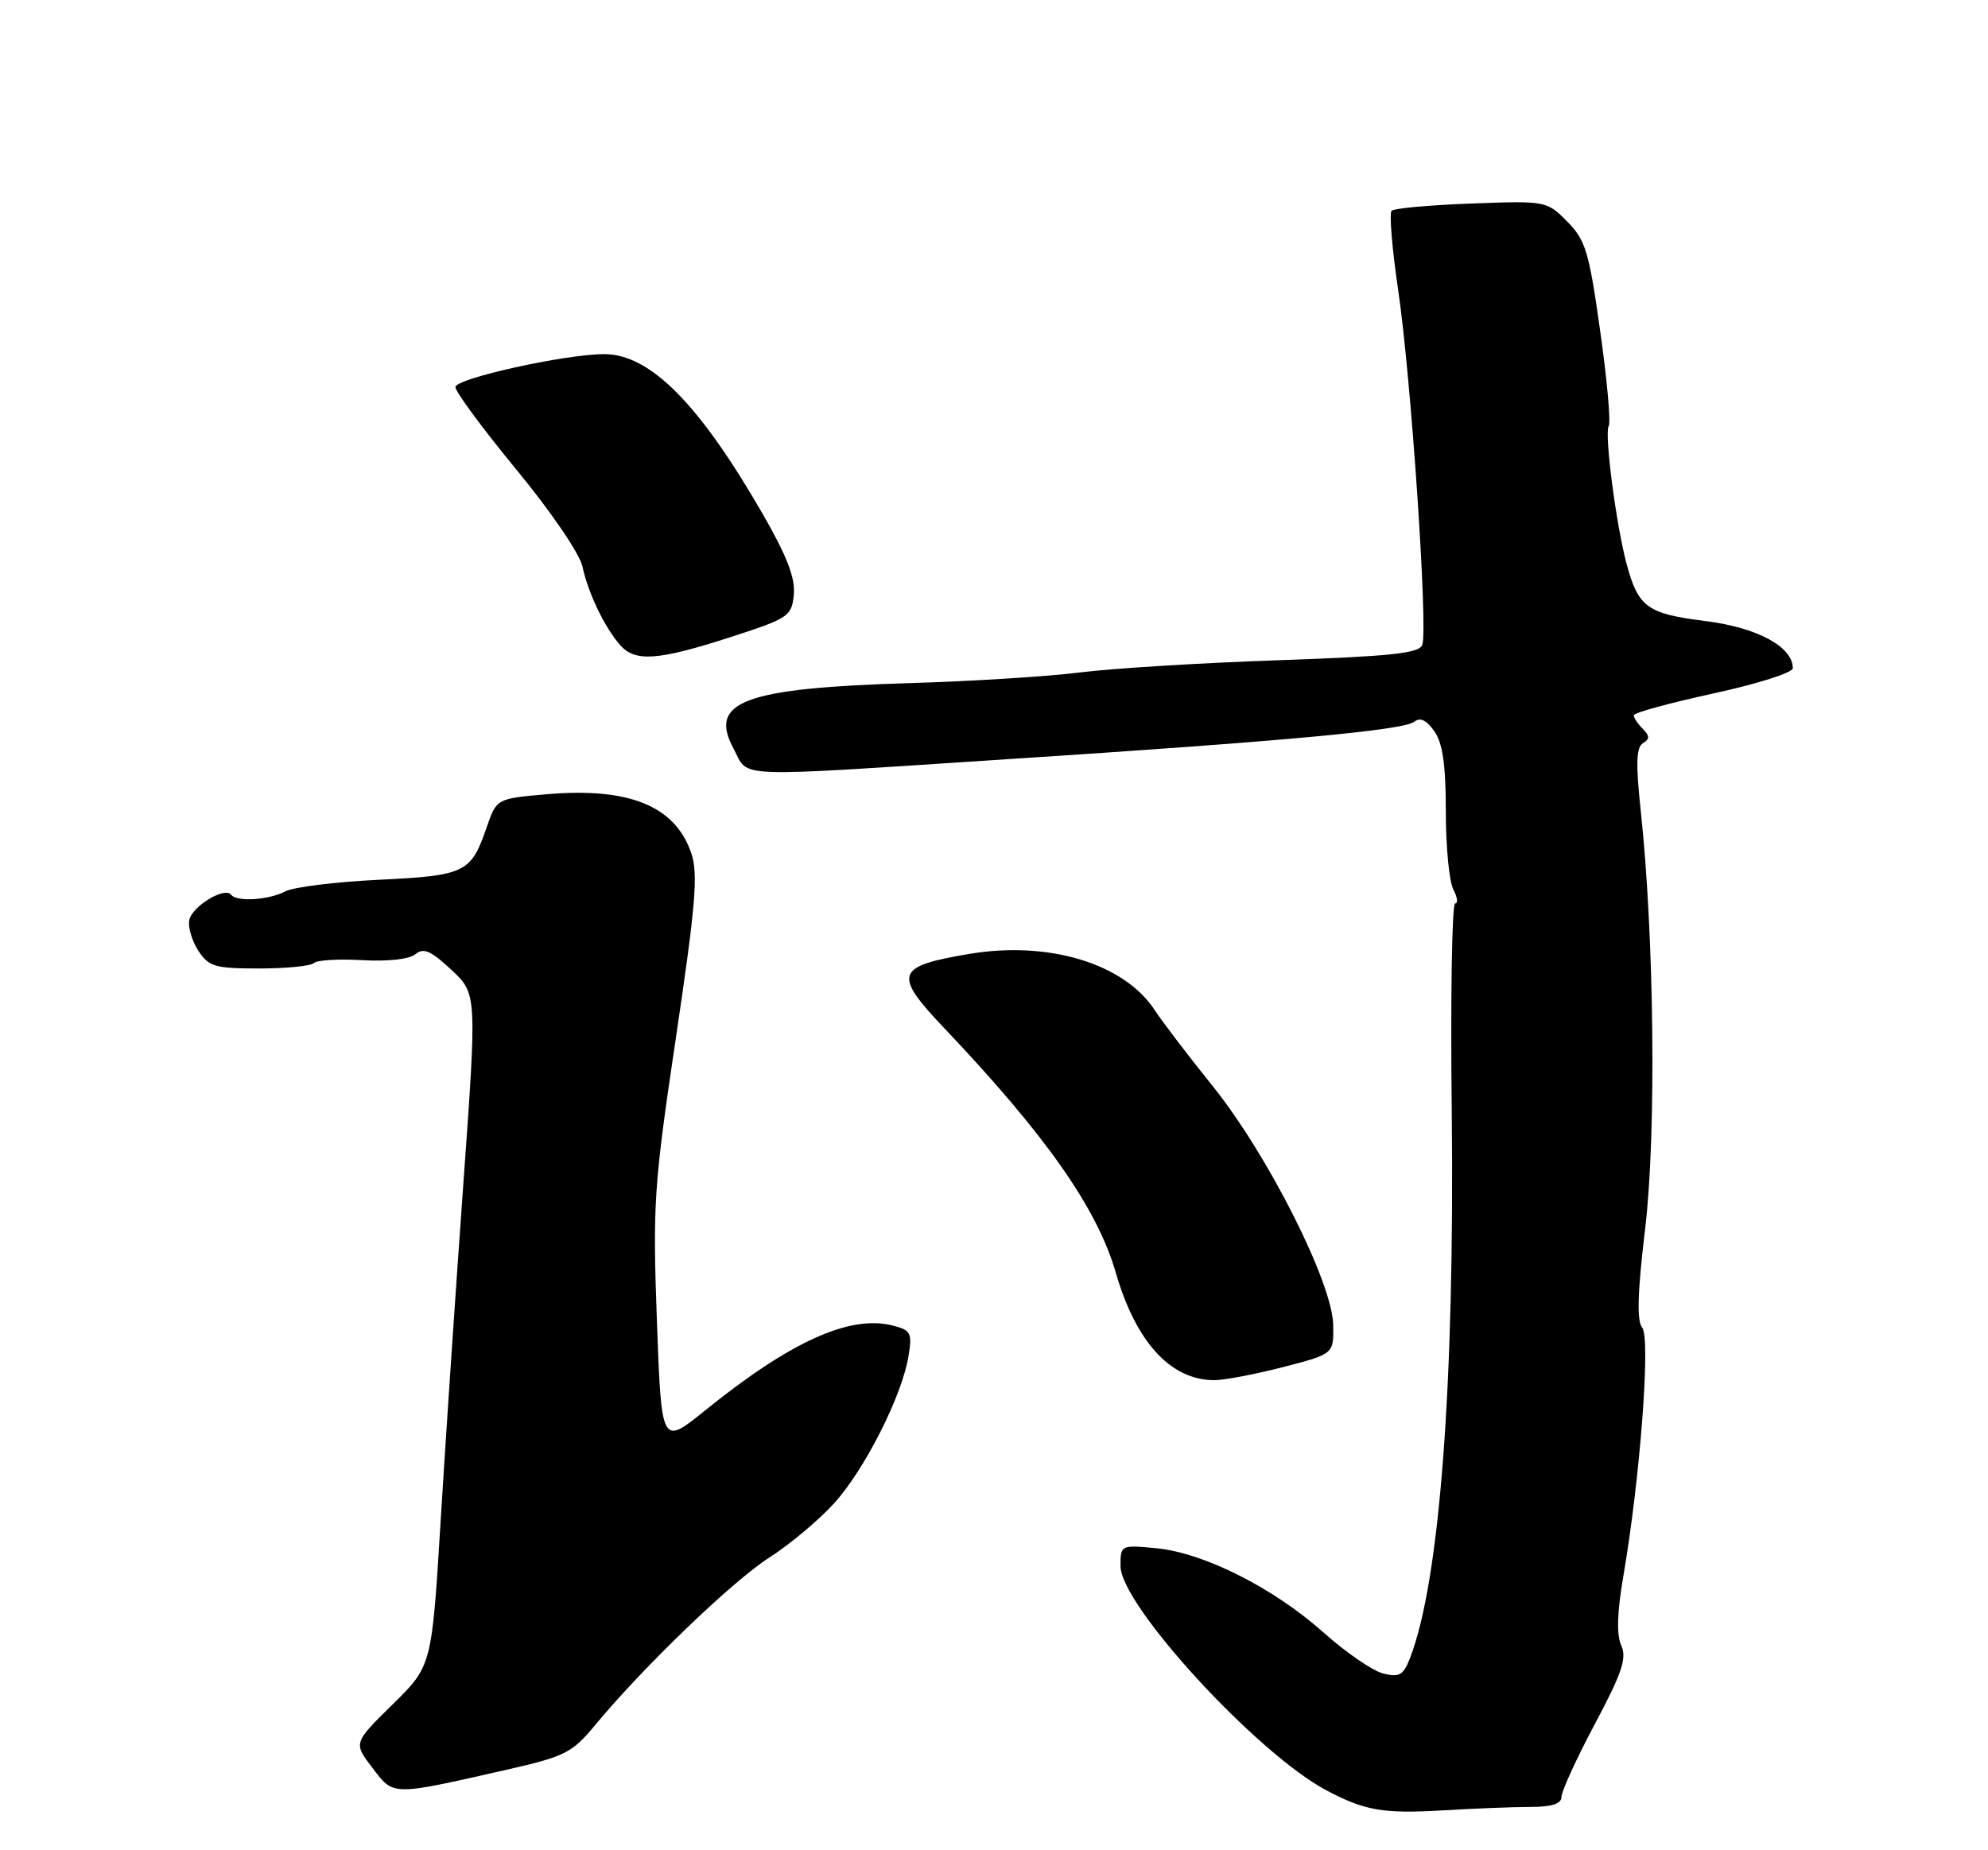 <?xml version="1.0" encoding="UTF-8" standalone="no"?>
<!DOCTYPE svg PUBLIC "-//W3C//DTD SVG 1.1//EN" "http://www.w3.org/Graphics/SVG/1.1/DTD/svg11.dtd" >
<svg xmlns="http://www.w3.org/2000/svg" xmlns:xlink="http://www.w3.org/1999/xlink" version="1.1" viewBox="0 0 275 256">
 <g >
 <path fill="currentColor"
d=" M 211.75 250.01 C 214.70 250.00 216.00 249.58 216.00 248.61 C 216.00 247.85 218.08 243.31 220.62 238.53 C 224.38 231.47 225.06 229.43 224.27 227.67 C 223.60 226.20 223.69 223.10 224.57 218.00 C 226.88 204.54 228.35 185.13 227.17 183.70 C 226.40 182.77 226.51 178.88 227.58 169.95 C 229.13 156.92 228.84 129.54 226.95 112.05 C 226.27 105.65 226.34 103.41 227.26 102.84 C 228.22 102.25 228.22 101.82 227.24 100.84 C 226.56 100.16 226.00 99.32 226.00 98.97 C 226.00 98.62 230.95 97.27 237.00 95.95 C 243.05 94.64 248.00 93.07 248.00 92.46 C 248.00 89.47 243.07 86.82 235.85 85.92 C 227.86 84.92 226.62 84.02 225.01 78.03 C 223.56 72.64 221.91 59.95 222.53 58.95 C 222.84 58.46 222.31 52.53 221.35 45.78 C 219.81 34.79 219.33 33.20 216.78 30.64 C 213.95 27.79 213.86 27.78 203.53 28.16 C 197.80 28.37 192.84 28.82 192.50 29.16 C 192.16 29.50 192.57 34.44 193.41 40.14 C 195.19 52.17 197.56 87.11 196.74 89.24 C 196.29 90.40 192.36 90.81 176.84 91.35 C 166.20 91.72 153.90 92.47 149.50 93.03 C 145.10 93.59 134.53 94.26 126.00 94.51 C 102.95 95.20 97.95 97.05 101.47 103.58 C 103.69 107.70 100.46 107.58 139.41 105.04 C 177.80 102.55 194.20 101.03 195.66 99.85 C 196.44 99.21 197.34 99.64 198.41 101.17 C 199.57 102.83 200.00 105.82 200.00 112.29 C 200.00 117.15 200.47 122.00 201.04 123.07 C 201.60 124.13 201.72 125.00 201.29 125.00 C 200.85 125.00 200.64 137.94 200.82 153.75 C 201.23 191.45 199.16 218.74 195.07 229.35 C 194.13 231.79 193.59 232.11 191.33 231.55 C 189.88 231.18 186.17 228.64 183.10 225.89 C 176.18 219.71 166.55 214.86 159.98 214.22 C 155.03 213.75 155.00 213.76 155.00 216.69 C 155.00 222.06 173.88 242.63 183.49 247.72 C 188.80 250.53 191.35 250.97 199.50 250.49 C 203.90 250.23 209.41 250.01 211.75 250.01 Z  M 70.19 244.84 C 78.17 243.02 79.15 242.53 82.33 238.68 C 89.02 230.61 101.33 218.76 106.43 215.50 C 109.26 213.69 113.30 210.30 115.40 207.98 C 119.65 203.28 124.78 193.11 125.67 187.65 C 126.20 184.39 126.01 184.04 123.43 183.39 C 117.52 181.91 109.28 185.65 97.50 195.18 C 91.50 200.03 91.50 200.03 90.87 182.77 C 90.28 166.60 90.44 164.10 93.51 143.50 C 96.22 125.31 96.59 120.91 95.64 118.10 C 93.43 111.51 87.04 108.90 75.56 109.90 C 68.69 110.50 68.69 110.50 67.31 114.50 C 65.15 120.77 64.37 121.15 52.36 121.73 C 46.39 122.02 40.60 122.74 39.50 123.32 C 37.18 124.54 32.74 124.82 31.97 123.80 C 31.10 122.64 26.54 125.41 26.18 127.32 C 25.99 128.30 26.56 130.20 27.44 131.55 C 28.88 133.75 29.73 134.00 35.86 134.00 C 39.60 134.00 43.00 133.66 43.42 133.25 C 43.83 132.84 46.84 132.66 50.12 132.85 C 53.68 133.05 56.63 132.72 57.47 132.02 C 58.59 131.10 59.61 131.54 62.43 134.18 C 65.99 137.50 65.99 137.50 64.08 164.00 C 63.03 178.57 61.62 199.50 60.95 210.50 C 59.73 230.50 59.73 230.50 54.31 235.83 C 48.88 241.16 48.88 241.16 51.52 244.61 C 54.49 248.51 54.03 248.51 70.19 244.84 Z  M 177.50 189.15 C 184.50 187.34 184.50 187.34 184.42 183.30 C 184.31 177.46 175.38 159.76 167.74 150.26 C 164.31 145.99 160.74 141.31 159.80 139.86 C 155.59 133.33 145.10 130.13 134.04 131.99 C 123.86 133.71 123.51 134.77 130.63 142.27 C 144.67 157.06 151.76 167.17 154.34 176.06 C 157.13 185.72 161.96 190.98 168.00 190.96 C 169.38 190.96 173.65 190.14 177.50 189.15 Z  M 101.00 88.17 C 109.12 85.54 109.51 85.28 109.81 82.27 C 110.03 79.96 108.85 76.92 105.43 70.98 C 96.68 55.82 89.92 49.01 83.59 49.00 C 78.19 49.00 63.00 52.36 63.00 53.56 C 63.00 54.21 66.80 59.35 71.45 65.00 C 76.21 70.77 80.19 76.62 80.57 78.38 C 81.36 82.07 83.63 86.80 85.78 89.25 C 87.86 91.62 90.99 91.40 101.00 88.17 Z "/>
</g>
</svg>